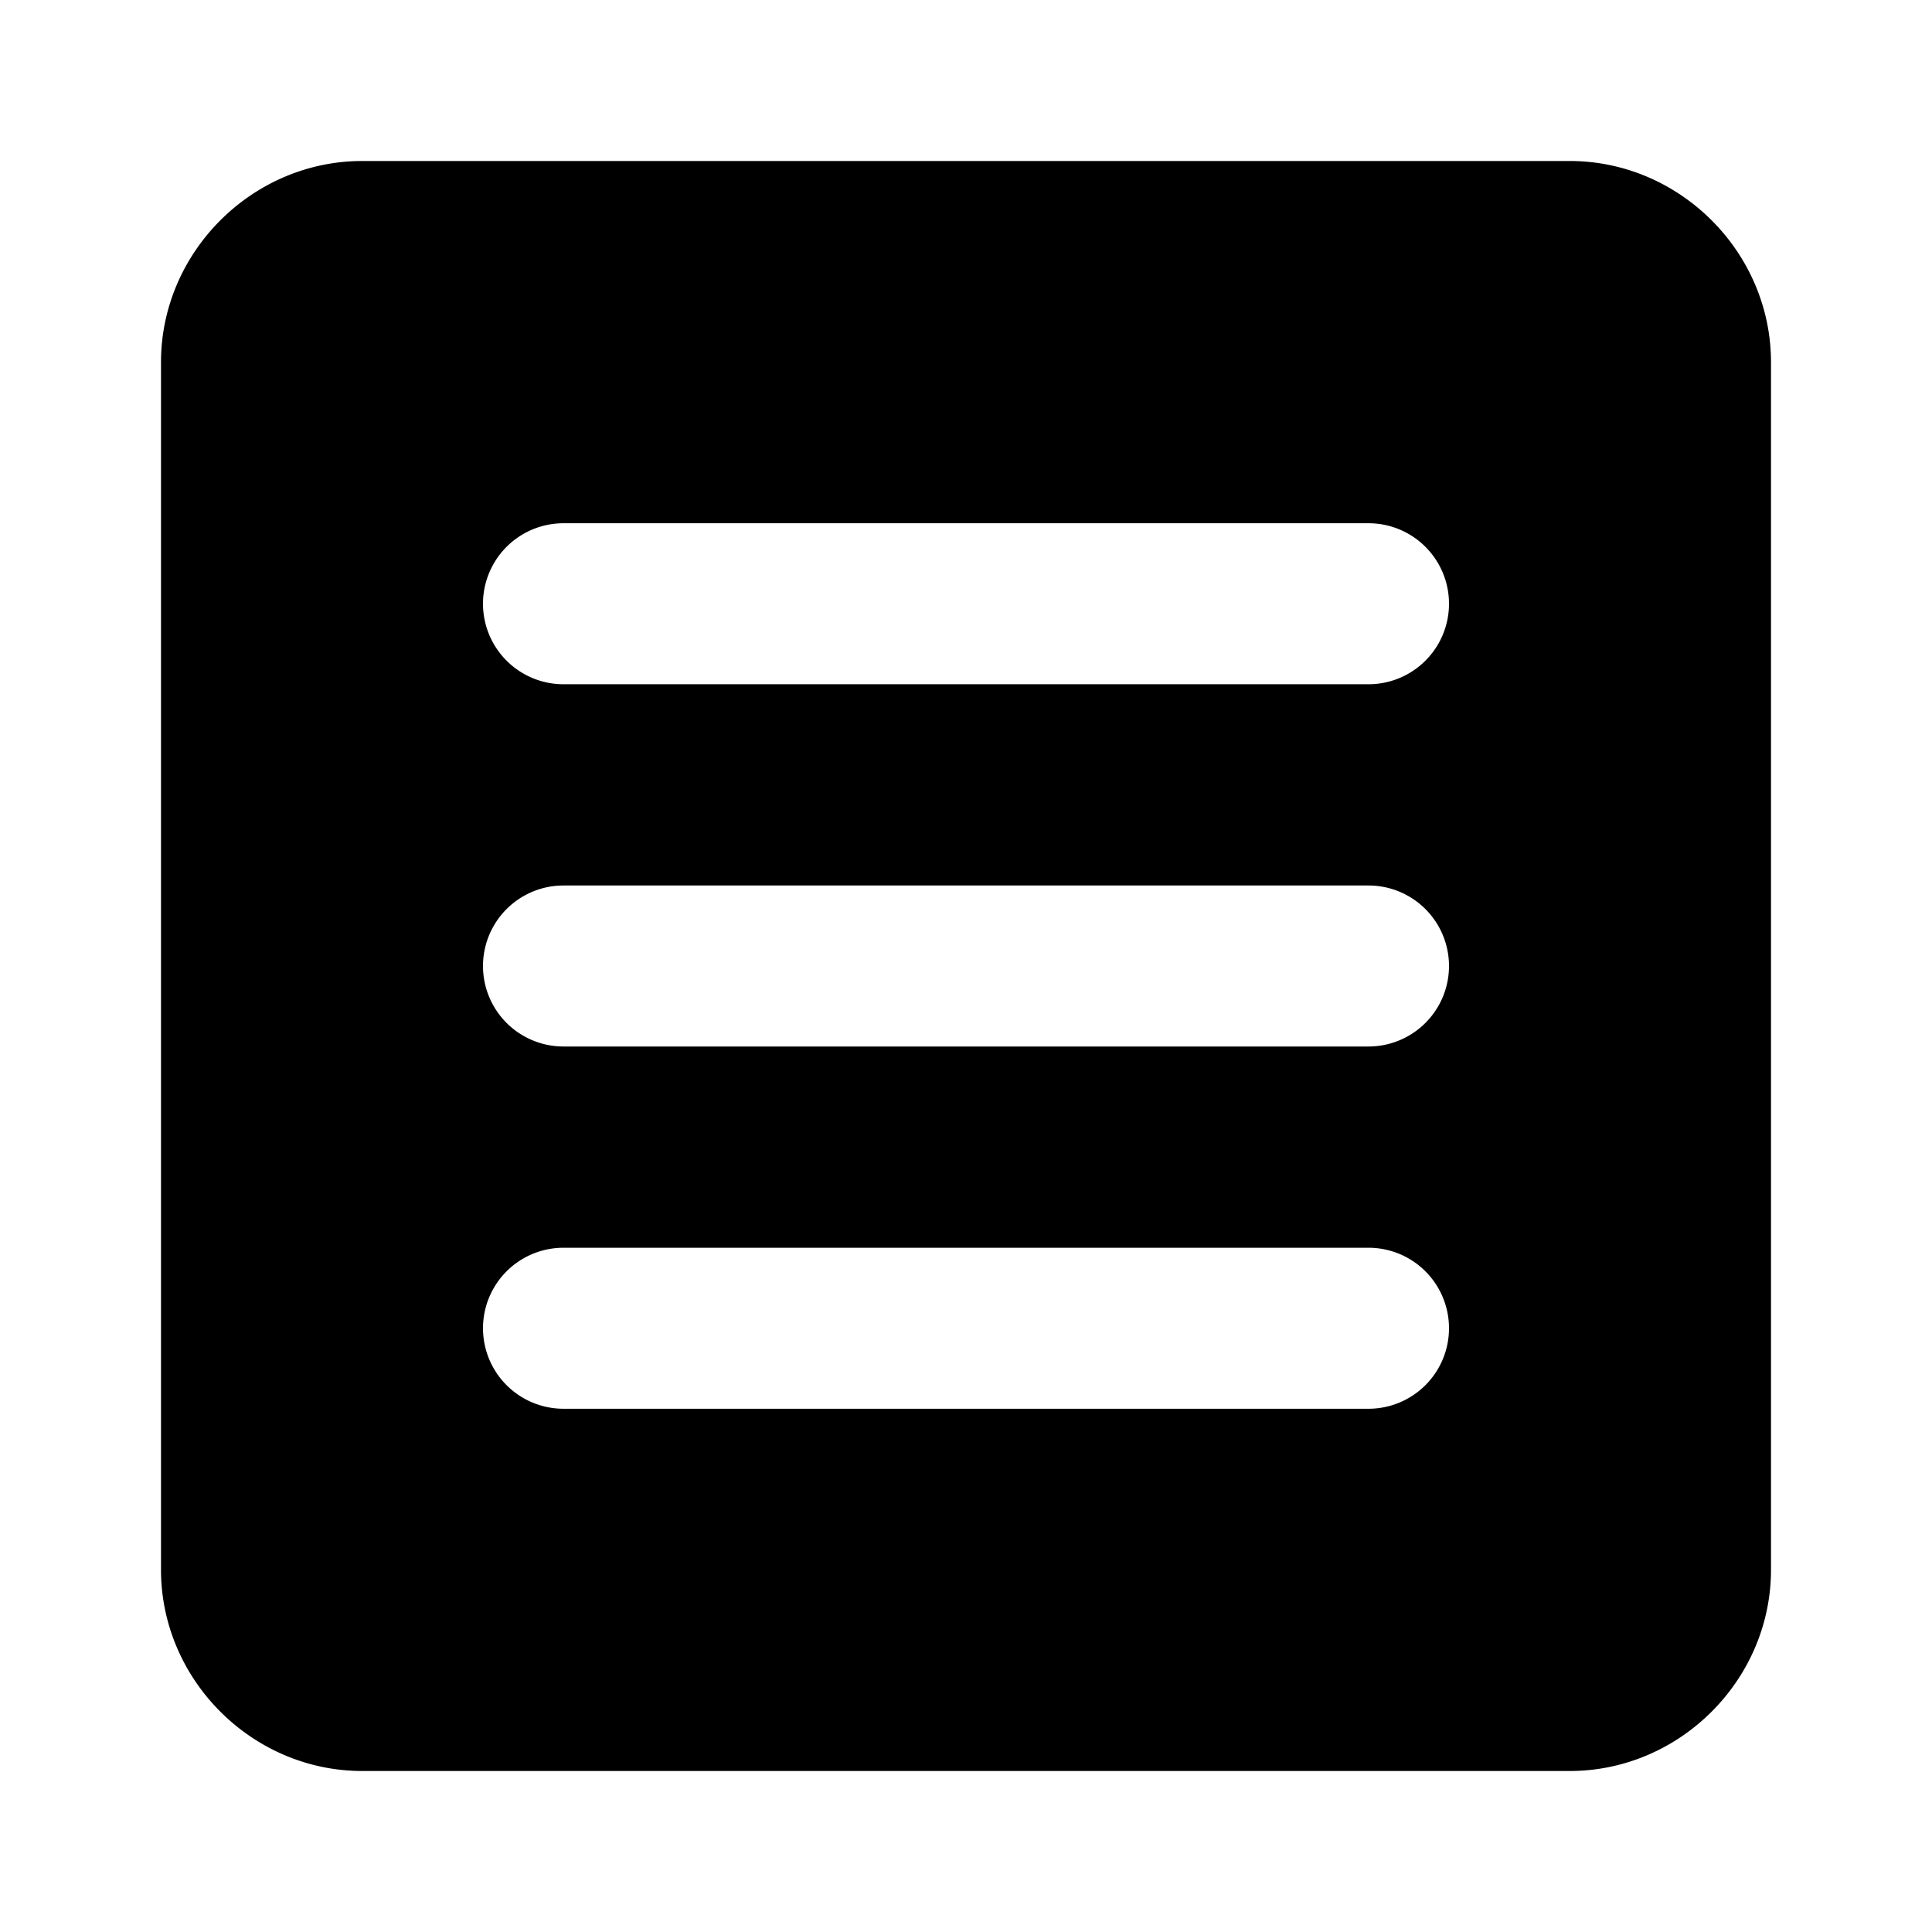 <svg xmlns="http://www.w3.org/2000/svg" width="48" height="48" viewBox="0 0 48 48"><path d="M9 4C6.265 4 4 6.265 4 9v30c0 2.735 2.265 5 5 5h30c2.735 0 5-2.265 5-5V9c0-2.735-2.265-5-5-5Zm5 9h20a2 2 0 0 1 0 4H14a2 2 0 0 1 0-4zm0 9h20a2 2 0 0 1 0 4H14a2 2 0 0 1 0-4zm0 9h20a2 2 0 0 1 0 4H14a2 2 0 0 1 0-4z"/></svg>